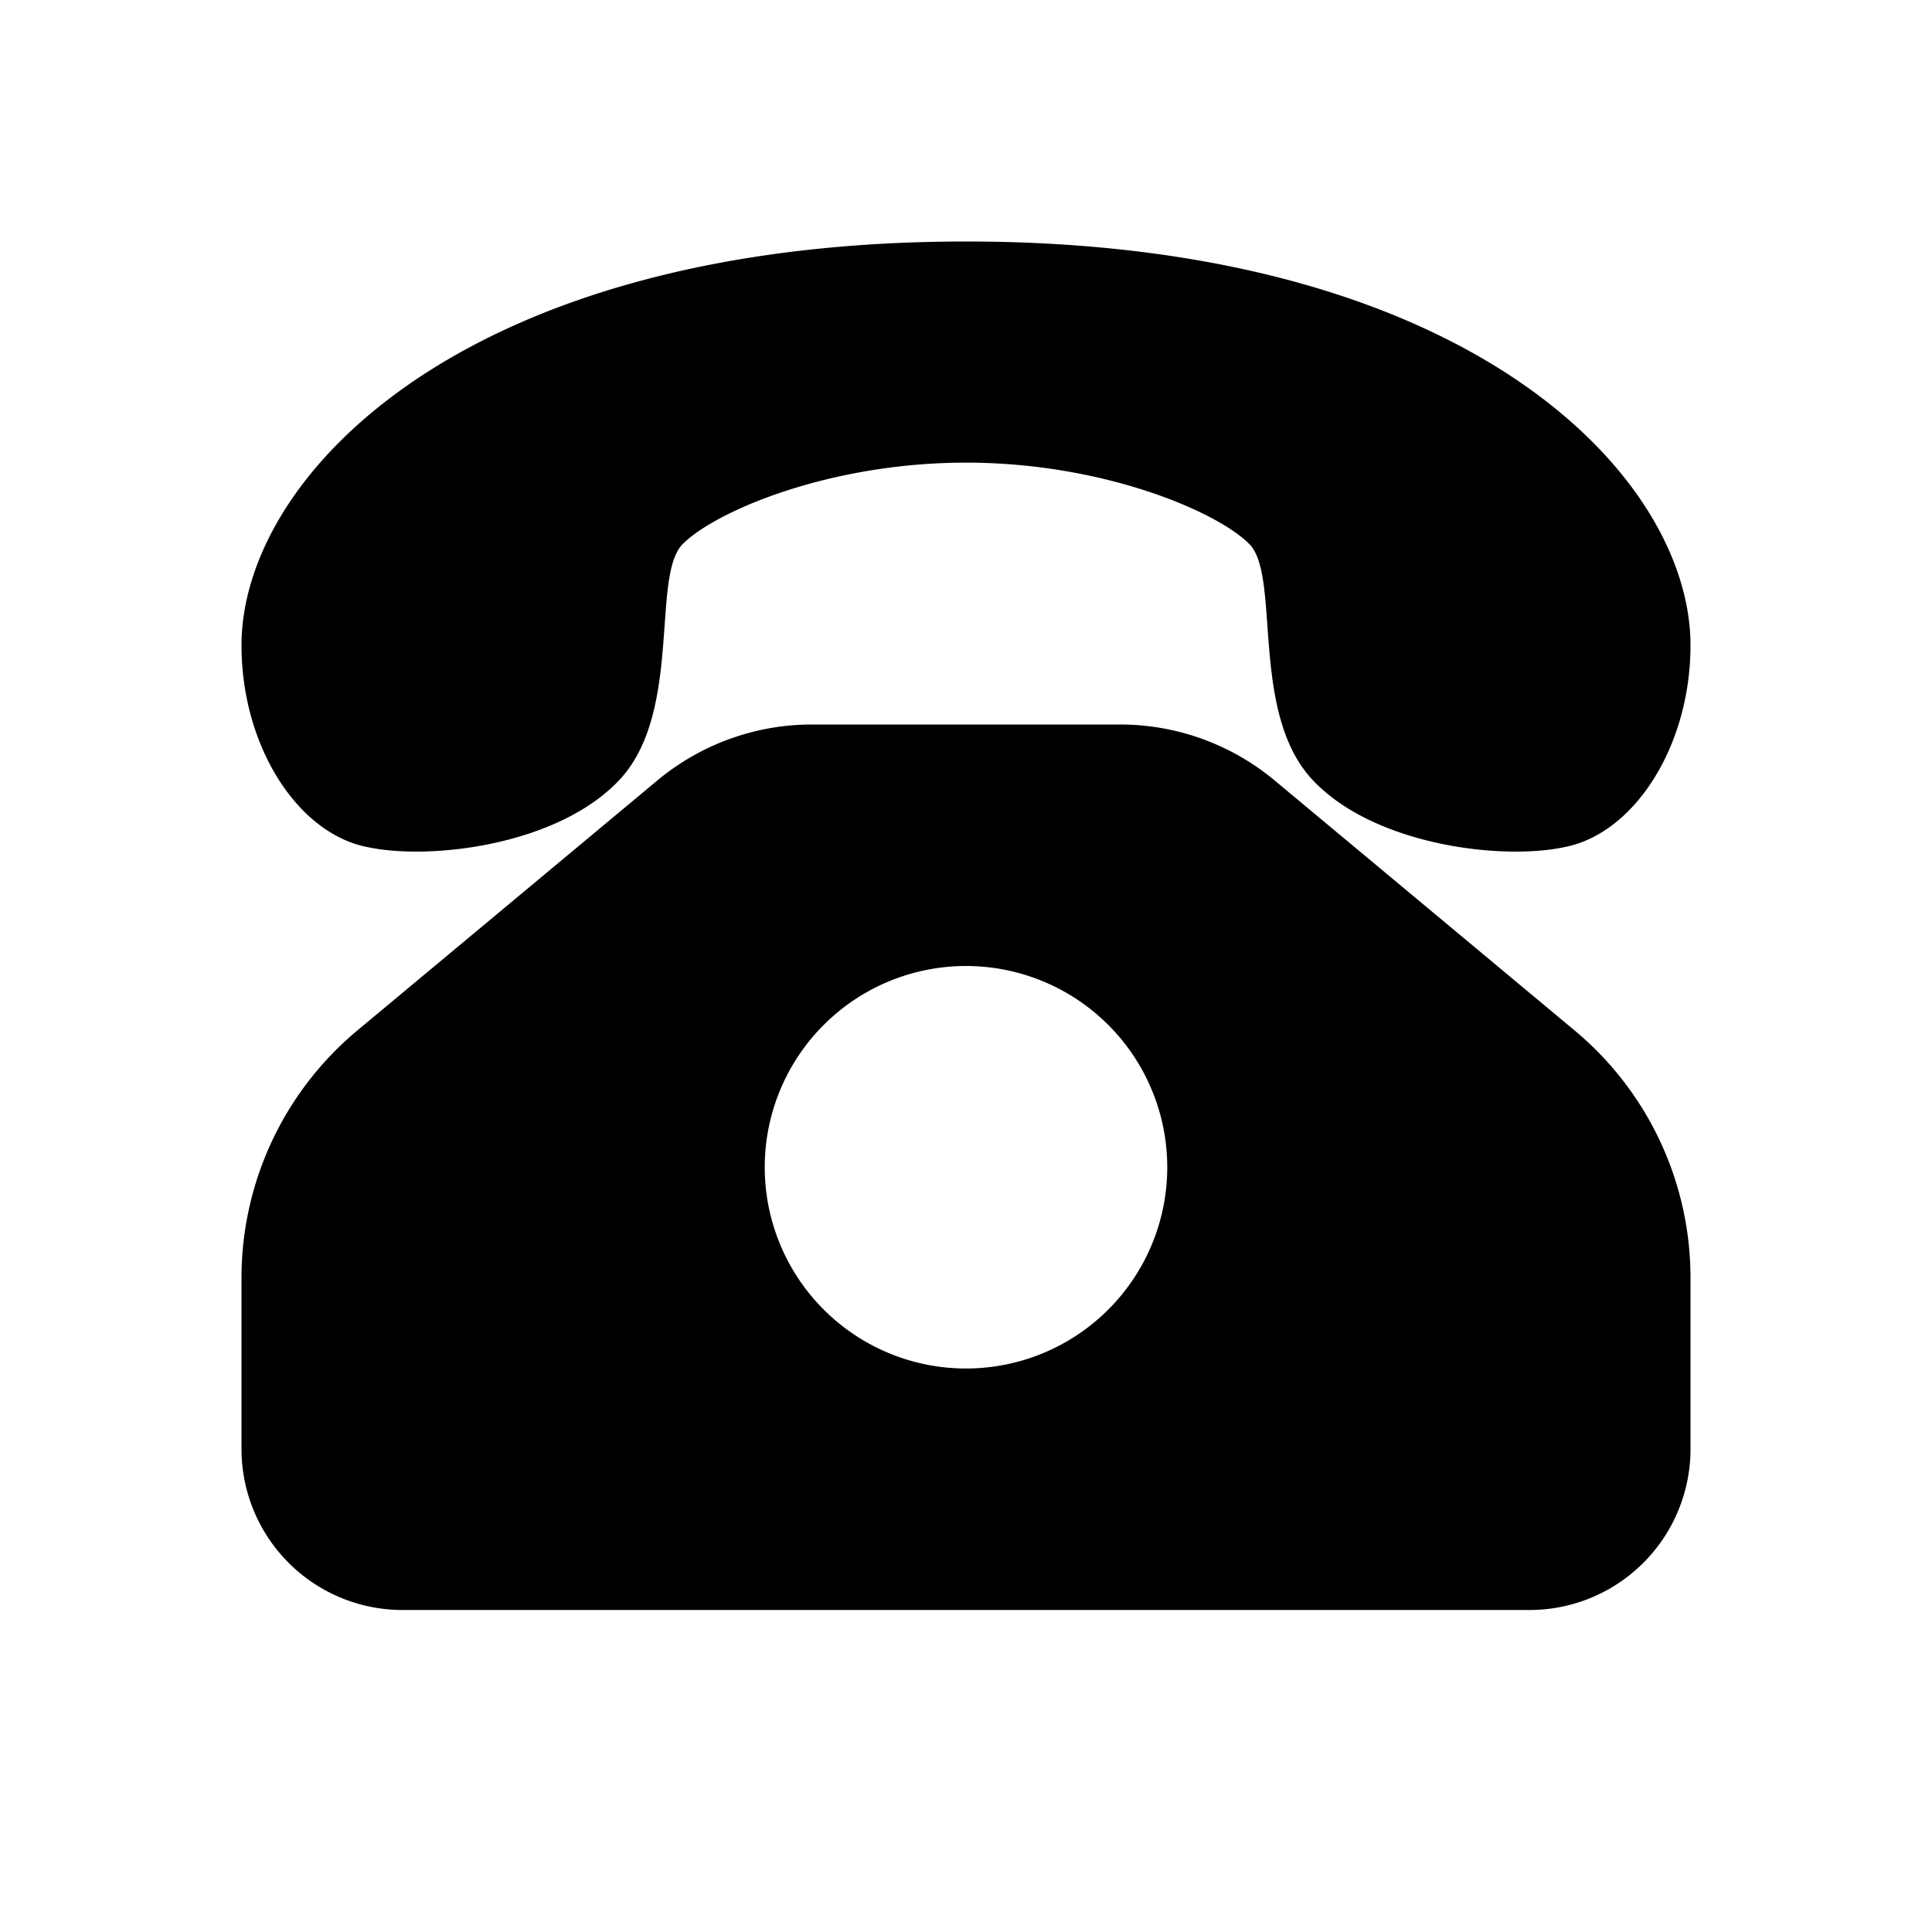 <svg xmlns="http://www.w3.org/2000/svg" width="24" height="24" fill="none" viewBox="0 0 24 24"><path fill="#313234" fill-rule="evenodd" d="M12 3c6.26 0 9 2.926 9 5.016 0 1.254-.699 2.34-1.565 2.507-.783.168-2.37-.024-3.13-.835-.459-.49-.515-1.272-.561-1.917-.033-.456-.06-.843-.222-1.01-.39-.4-1.808-1.014-3.522-1.014s-3.131.614-3.522 1.015c-.162.166-.19.553-.222 1.01-.046.644-.102 1.426-.56 1.915-.76.812-2.348 1.004-3.13.836C3.698 10.356 3 9.27 3 8.016 3 5.926 5.74 3 12 3M8.166 9.695A3 3 0 0 1 10.086 9h3.828a3 3 0 0 1 1.92.695l3.727 3.106A4 4 0 0 1 21 15.874V18a2 2 0 0 1-2 2H5a2 2 0 0 1-2-2v-2.126A4 4 0 0 1 4.44 12.8zM14.5 14.5a2.5 2.5 0 1 1-5 0 2.5 2.5 0 0 1 5 0" clip-rule="evenodd" style="fill:#313234;fill:color(display-p3 .192 .196 .204);fill-opacity:1"/></svg>